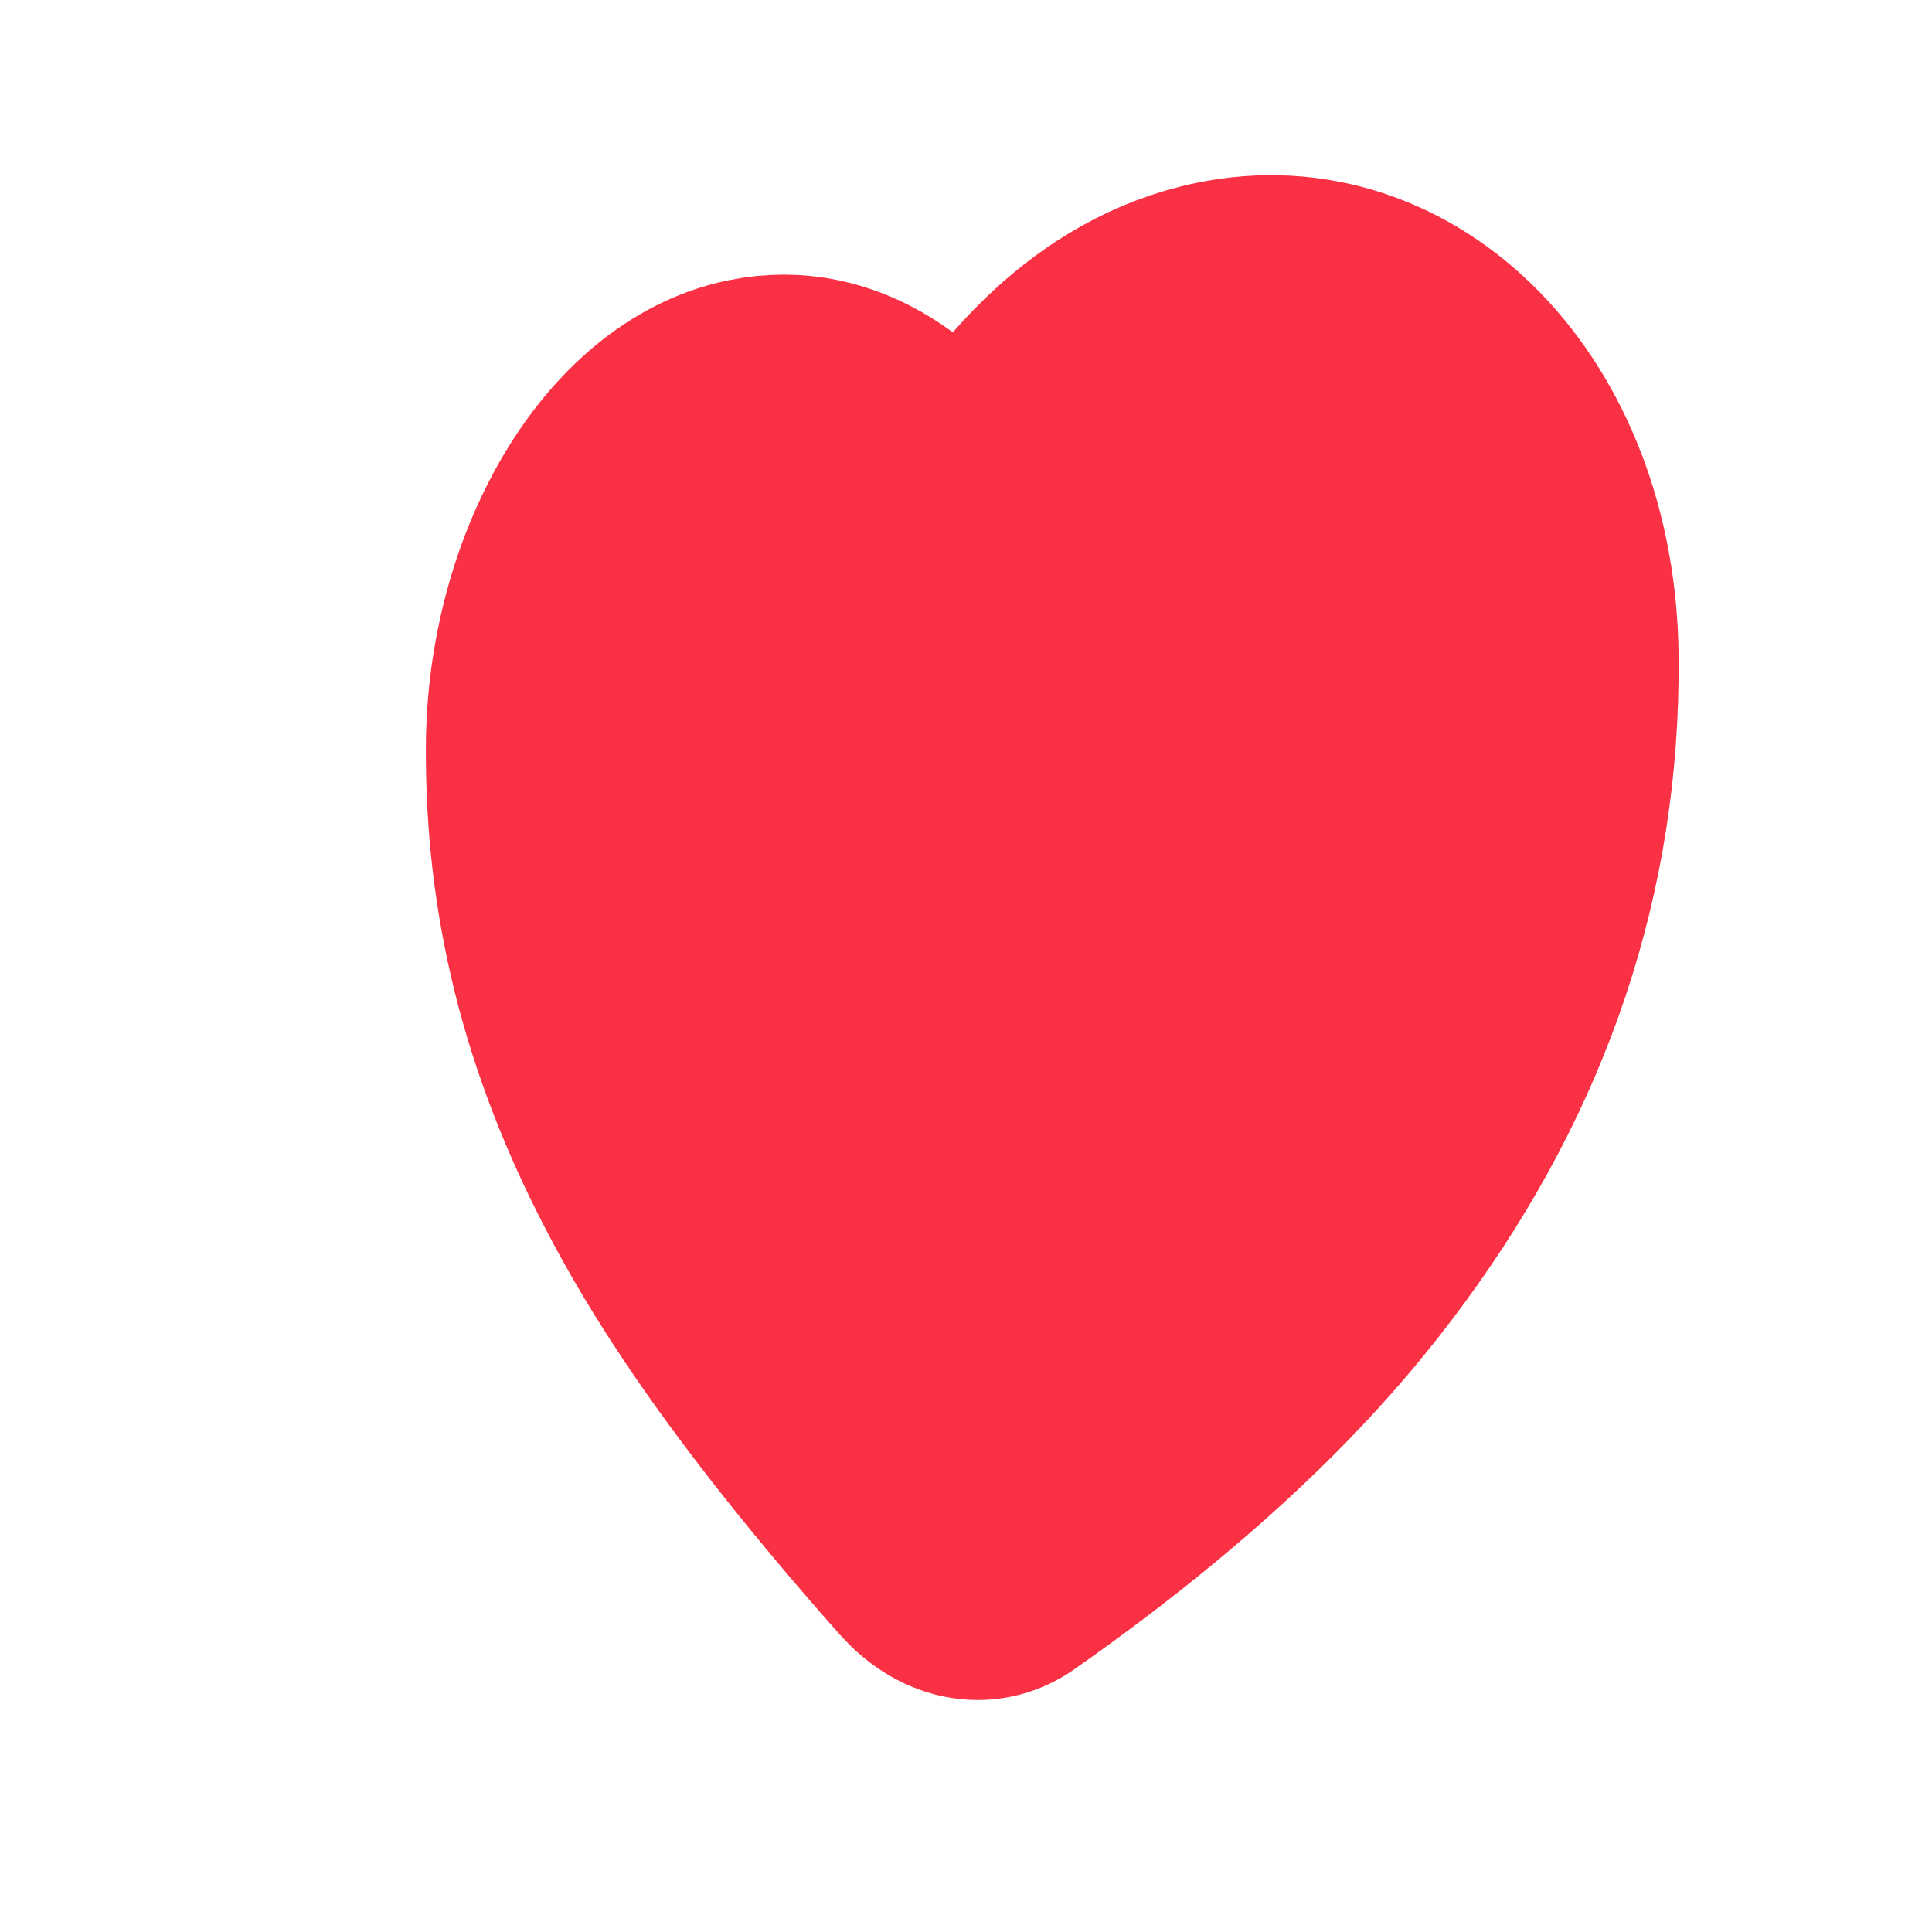 <svg xmlns="http://www.w3.org/2000/svg" xmlns:xlink="http://www.w3.org/1999/xlink" viewBox="0 0 1080 1080" width="1080" height="1080" preserveAspectRatio="xMidYMid meet" style="width: 100%; height: 100%; transform: translate3d(0px, 0px, 0px); content-visibility: visible;"><defs><clipPath id="__lottie_element_2875"><rect width="1080" height="1080" x="0" y="0"/></clipPath></defs><g clip-path="url(#__lottie_element_2875)"><g transform="matrix(1,0,0,1,512.003,516)" opacity="1" style="display: block;"><g opacity="1" transform="matrix(1,0,0,1,0,0)"><path stroke-linecap="butt" stroke-linejoin="miter" fill-opacity="0" stroke-miterlimit="4" stroke="rgb(250,49,68)" stroke-opacity="1" stroke-width="125" d=" M27.999,371.125 C19.411,369.322 11.105,364.042 4.135,356.178 C-92.466,247.177 -130.847,181.857 -151.217,142.82 C-192.85,63.036 -211.968,-14.967 -211.426,-98.899 C-210.805,-195.156 -159.883,-284.02 -92.818,-297.979 C-40.105,-308.95 -1.594,-272.672 21.934,-239.85 C23.456,-237.726 25.667,-236.76 27.999,-237.125 C30.338,-237.491 32.577,-239.151 34.109,-241.783 C58.533,-283.768 102.164,-338.562 169.287,-352.533 C270.524,-373.604 362.655,-283.134 363.855,-148.399 C364.904,-30.688 328.397,77.139 256.276,175.347 C224.22,219 168.637,284.595 52.567,366.028 C45.255,371.158 36.675,372.921 27.999,371.125 C27.999,371.125 27.999,371.125 27.999,371.125z"/><path fill="rgb(250,49,68)" fill-opacity="1" d=" M27.999,371.125 C19.411,369.322 11.105,364.042 4.135,356.178 C-92.466,247.177 -130.847,181.857 -151.217,142.82 C-192.85,63.036 -211.968,-14.967 -211.426,-98.899 C-210.805,-195.156 -159.883,-284.02 -92.818,-297.979 C-40.105,-308.95 -1.594,-272.672 21.934,-239.85 C23.456,-237.726 25.667,-236.76 27.999,-237.125 C30.338,-237.491 32.577,-239.151 34.109,-241.783 C58.533,-283.768 102.164,-338.562 169.287,-352.533 C270.524,-373.604 362.655,-283.134 363.855,-148.399 C364.904,-30.688 328.397,77.139 256.276,175.347 C224.22,219 168.637,284.595 52.567,366.028 C45.255,371.158 36.675,372.921 27.999,371.125 C27.999,371.125 27.999,371.125 27.999,371.125z"/></g></g></g></svg>